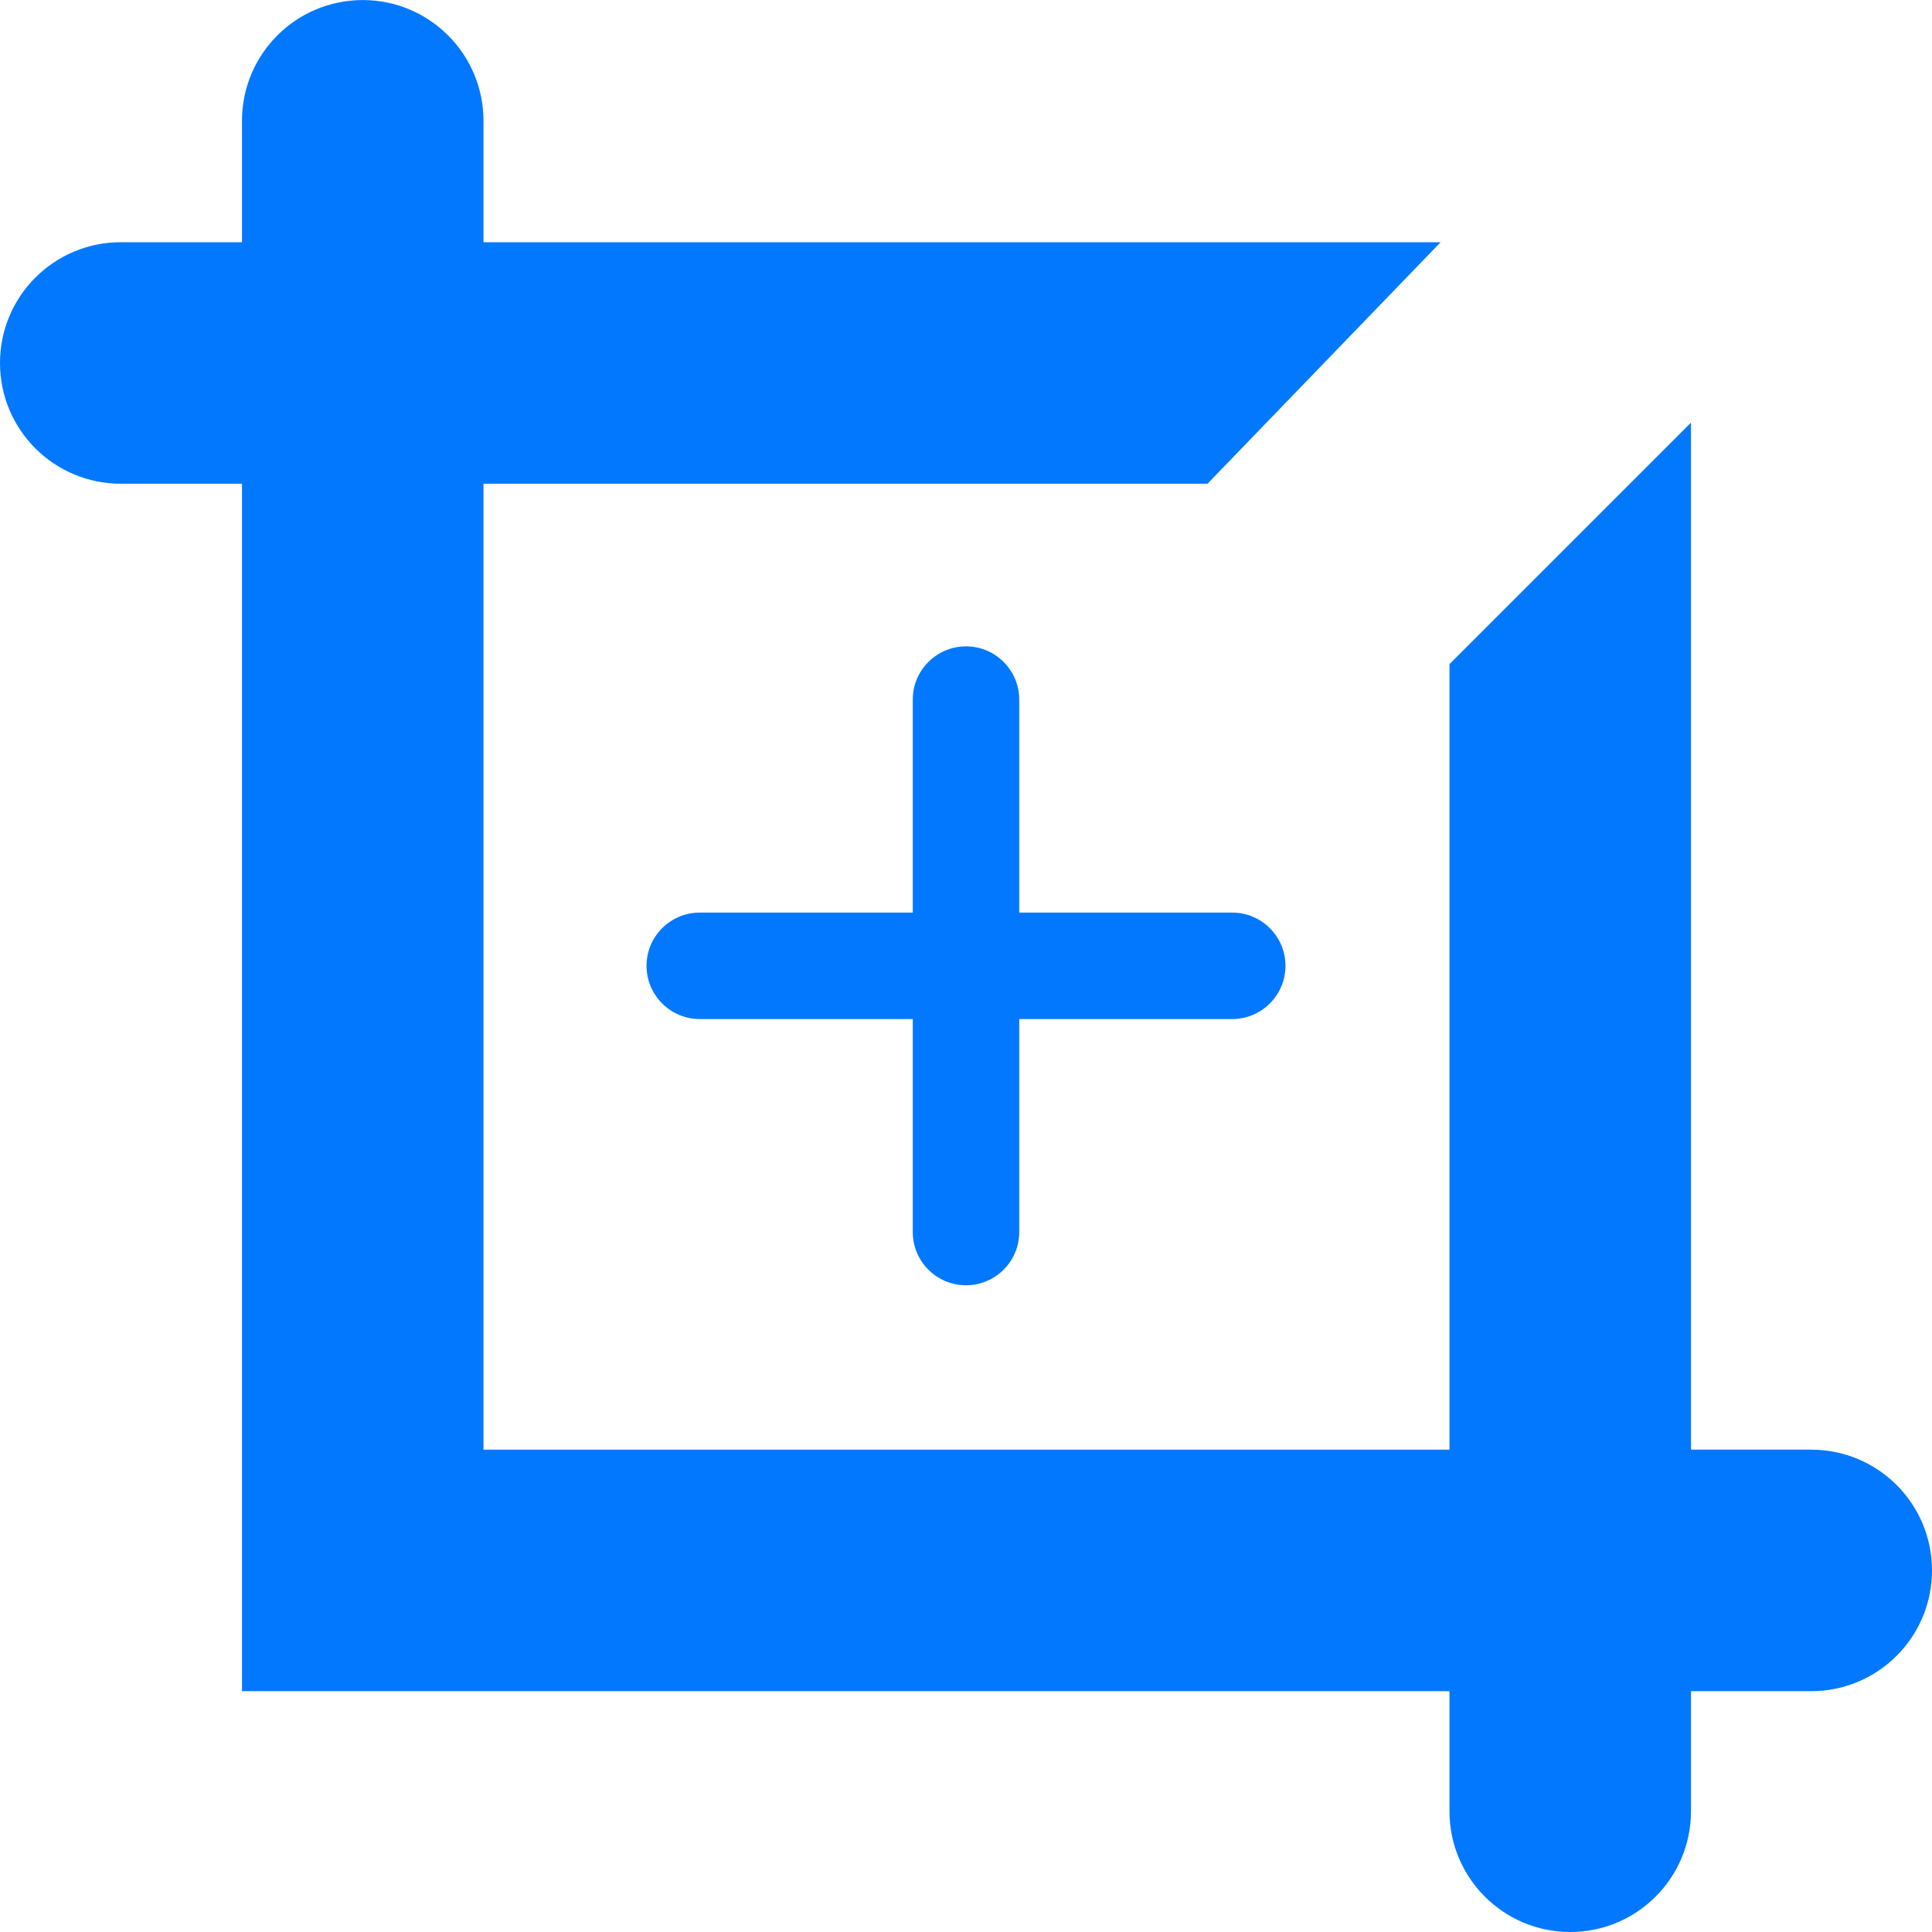 <svg viewBox="0 0 32 32" xmlns="http://www.w3.org/2000/svg"><g fill="#0278ff" fill-rule="evenodd" transform=""><path d="m30 24.01h-1.992v-17.01l-4 4v13.011h-16v-15.999h11.992l3.861-4h-15.853v-2.011c0-1.105-.896-2-2-2-1.105 0-2.0.895-2 2v2.011h-2.008c-1.105 0-2.0.895-2 2 0 1.105.895 2 2 2h2.008v19.999h20v1.989c0 1.105.895 2 2 2 1.104 0 2-.895 2-2v-1.989h1.992c1.104 0 2-.895 2-2 0-1.105-.896-2-2-2z"/><path d="m17.247 16 2.495-2.495c.344-.344.344-.904 0-1.247-.344-.344-.904-.344-1.247 0l-2.495 2.495-2.495-2.495c-.344-.344-.904-.344-1.247 0-.344.344-.344.904 0 1.247l2.495 2.495-2.495 2.495c-.344.344-.344.904 0 1.247.344.344.904.344 1.247 0l2.495-2.495 2.495 2.495c.344.344.904.344 1.247 0 .344-.344.344-.904 0-1.247z" fill-rule="nonzero" transform="matrix(.707 .707 -.707 .707 16 -6.627)"/></g></svg>
